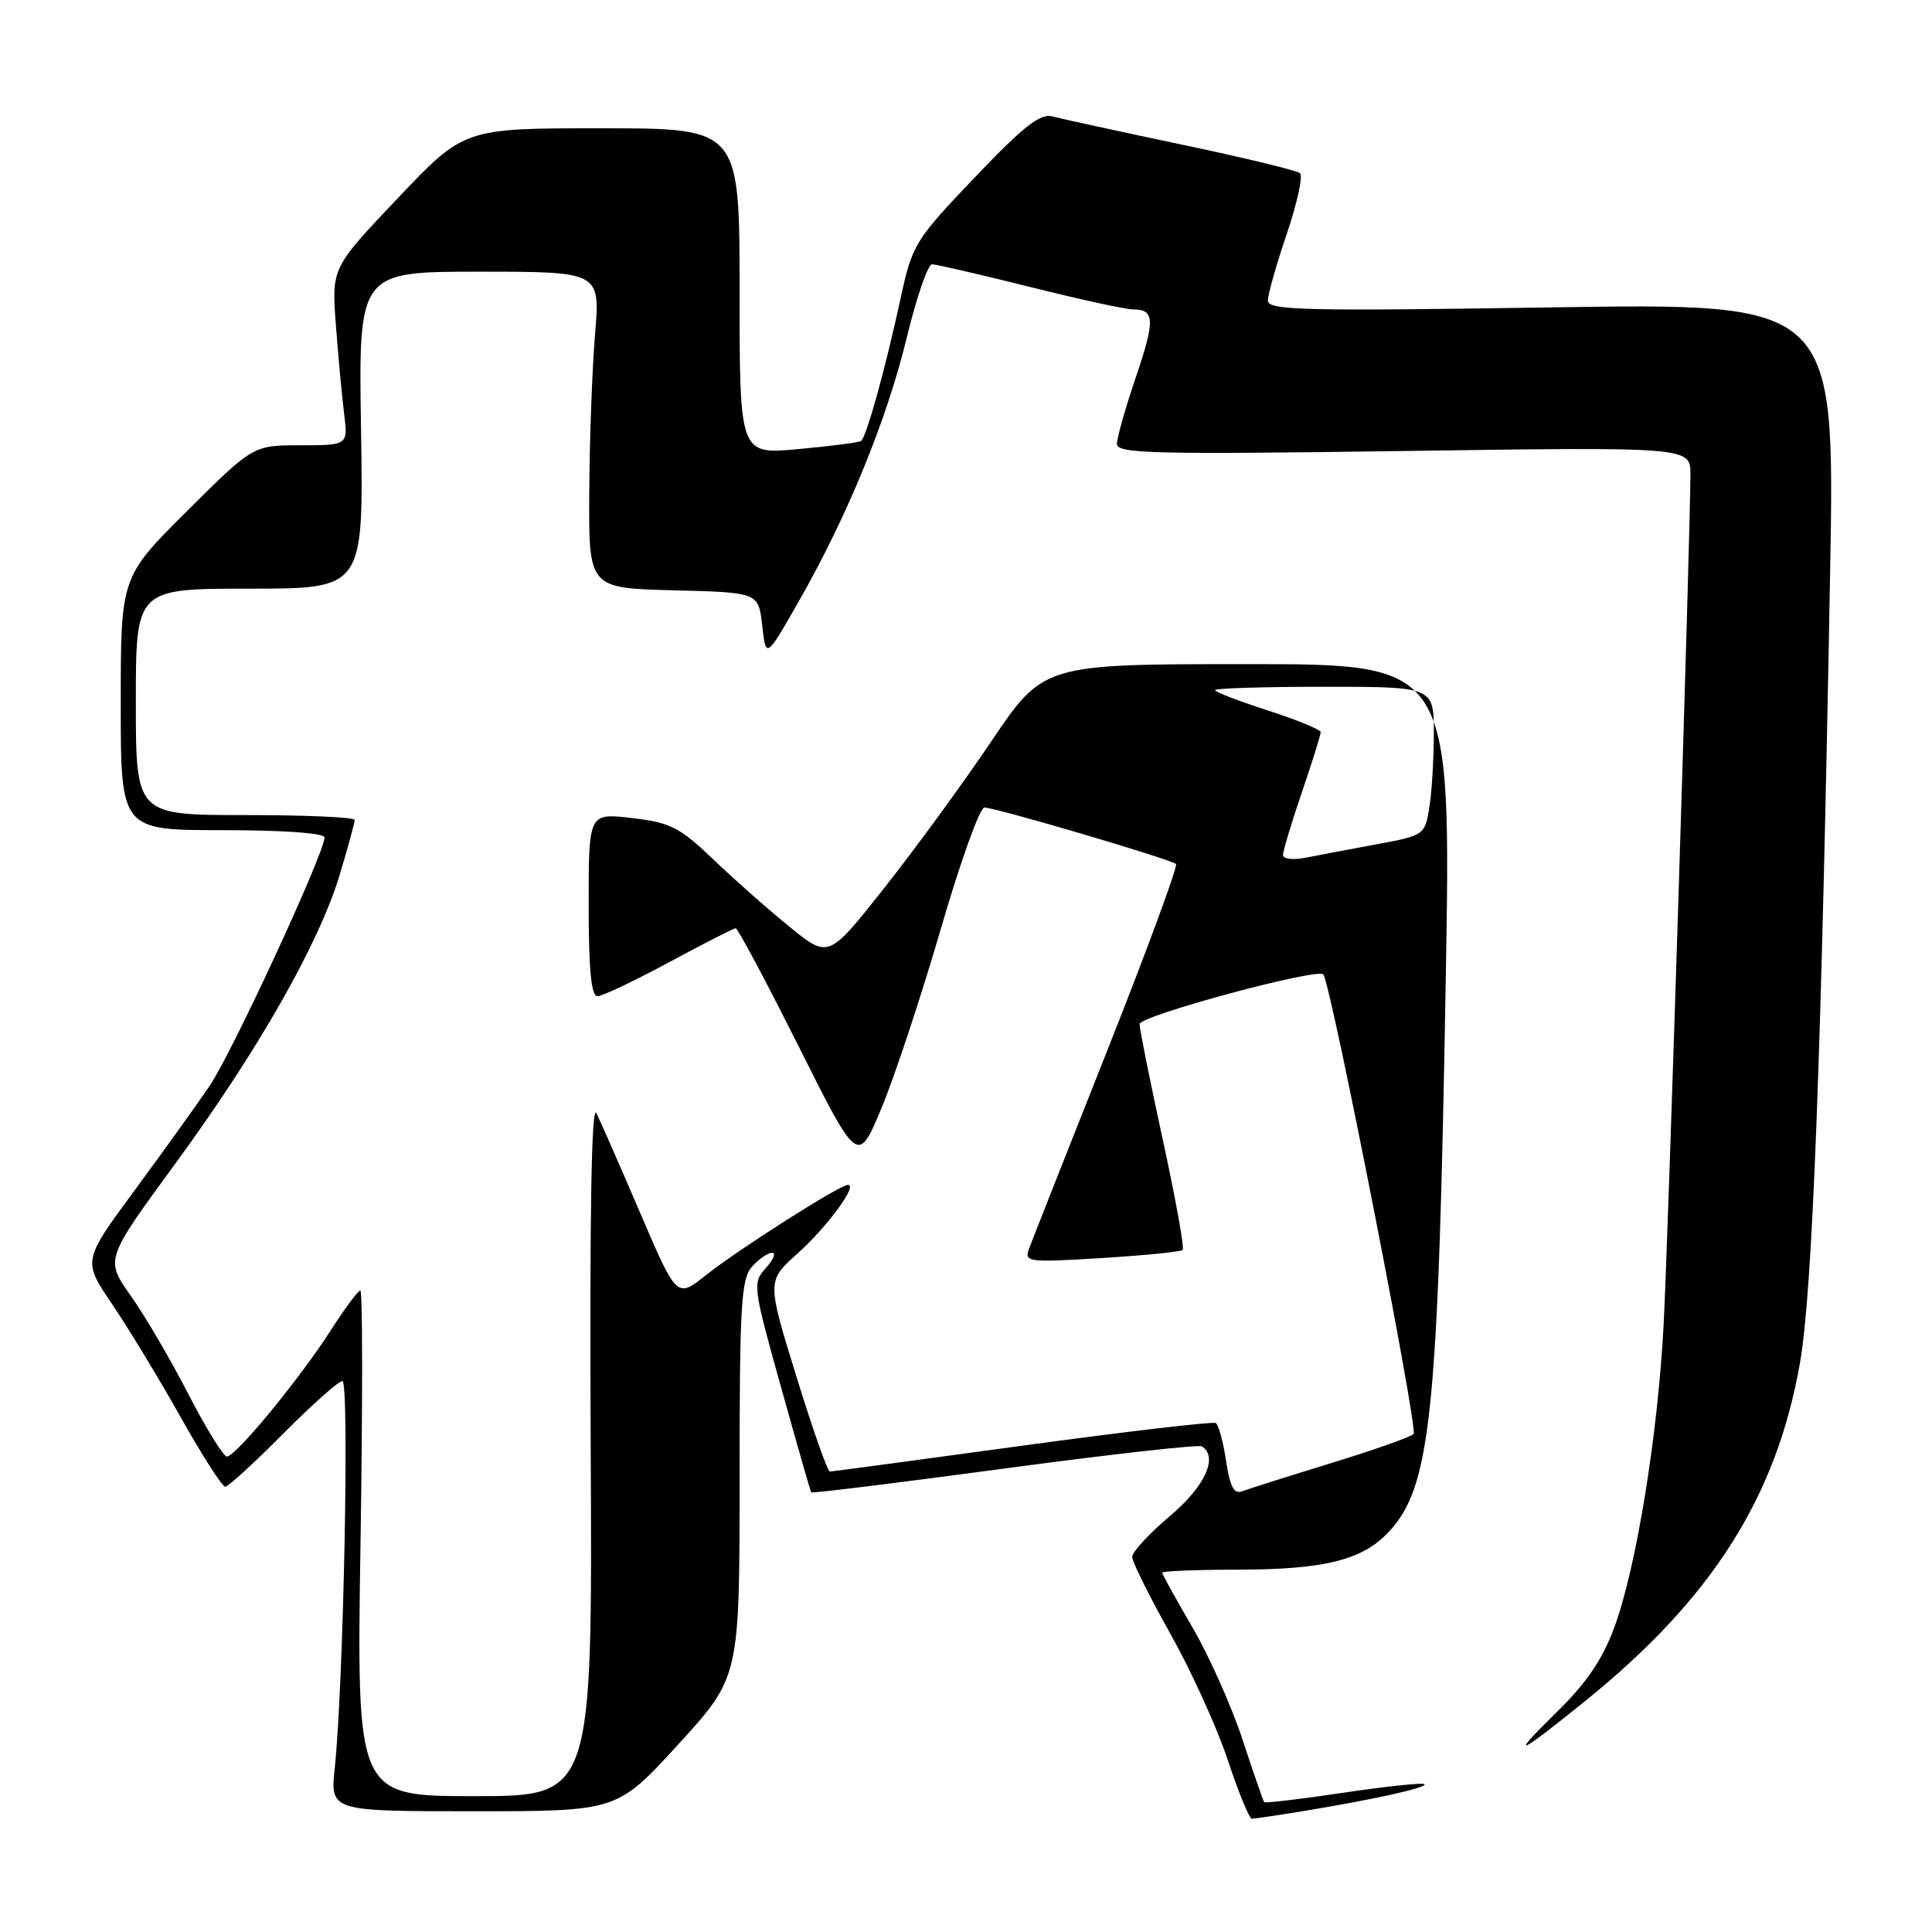 <?xml version="1.0" encoding="UTF-8" standalone="no"?>
<!DOCTYPE svg PUBLIC "-//W3C//DTD SVG 1.1//EN" "http://www.w3.org/Graphics/SVG/1.1/DTD/svg11.dtd" >
<svg xmlns="http://www.w3.org/2000/svg" xmlns:xlink="http://www.w3.org/1999/xlink" version="1.1" viewBox="0 0 256 256">
 <g >
 <path fill="currentColor"
d=" M 172.50 240.01 C 181.93 238.47 189.20 236.86 188.75 236.41 C 188.52 236.19 183.70 236.70 178.04 237.54 C 172.38 238.39 167.64 238.95 167.51 238.79 C 167.38 238.63 166.08 234.89 164.63 230.47 C 163.17 226.05 160.19 219.36 157.99 215.61 C 155.80 211.85 154.00 208.60 154.00 208.39 C 154.00 208.18 158.39 208.00 163.75 207.99 C 175.45 207.99 180.51 206.74 184.01 202.99 C 189.61 197.00 190.58 187.65 191.57 129.75 C 192.29 88.00 192.29 88.00 165.28 88.00 C 138.26 88.00 138.26 88.00 131.34 98.25 C 127.54 103.89 121.13 112.66 117.10 117.75 C 109.78 127.00 109.78 127.00 104.64 122.82 C 101.81 120.53 97.25 116.49 94.50 113.86 C 90.07 109.62 88.84 108.99 83.75 108.40 C 78.00 107.72 78.00 107.72 78.00 119.86 C 78.00 128.45 78.34 132.00 79.17 132.00 C 79.81 132.00 84.08 129.97 88.66 127.50 C 93.24 125.03 97.21 123.00 97.48 123.00 C 97.76 123.00 101.52 130.05 105.83 138.66 C 113.68 154.33 113.68 154.33 116.83 146.76 C 118.56 142.60 122.08 131.95 124.66 123.10 C 127.23 114.24 129.83 107.00 130.43 107.00 C 131.91 107.00 155.21 113.87 155.83 114.49 C 156.09 114.76 151.99 125.90 146.70 139.24 C 141.41 152.58 136.76 164.36 136.37 165.41 C 135.69 167.24 136.11 167.30 145.96 166.70 C 151.63 166.35 156.47 165.87 156.71 165.62 C 156.96 165.38 155.77 158.82 154.08 151.04 C 152.39 143.27 151.00 136.36 151.00 135.70 C 151.00 134.59 174.67 128.20 175.35 129.12 C 176.39 130.51 187.95 189.43 187.31 190.02 C 186.86 190.43 181.90 192.18 176.28 193.90 C 170.66 195.63 165.41 197.29 164.60 197.60 C 163.51 198.02 162.98 197.02 162.46 193.57 C 162.08 191.04 161.47 188.79 161.10 188.56 C 160.73 188.34 149.20 189.69 135.47 191.56 C 121.74 193.44 110.26 194.98 109.96 194.99 C 109.66 195.00 107.66 189.32 105.52 182.37 C 101.62 169.74 101.62 169.74 105.65 166.12 C 109.62 162.56 113.71 157.00 112.36 157.00 C 111.28 157.00 97.88 165.52 93.56 168.95 C 89.68 172.04 89.68 172.04 84.85 160.77 C 82.19 154.57 79.57 148.60 79.03 147.50 C 78.37 146.17 78.12 160.89 78.27 191.75 C 78.50 238.00 78.50 238.00 62.88 238.00 C 47.25 238.00 47.25 238.00 47.77 204.50 C 48.06 186.07 48.05 171.00 47.75 171.00 C 47.45 171.00 45.70 173.36 43.85 176.24 C 39.75 182.65 31.24 193.00 30.07 193.00 C 29.61 193.00 27.31 189.29 24.97 184.75 C 22.64 180.21 19.20 174.34 17.33 171.70 C 13.93 166.89 13.93 166.89 23.19 154.24 C 34.20 139.21 42.29 124.99 45.02 115.89 C 46.11 112.26 47.00 109.00 47.00 108.64 C 47.00 108.29 40.48 108.00 32.50 108.00 C 18.00 108.00 18.00 108.00 18.00 93.00 C 18.00 78.00 18.00 78.00 33.09 78.00 C 48.17 78.00 48.17 78.00 47.84 57.00 C 47.50 36.00 47.50 36.00 63.52 36.00 C 79.53 36.00 79.53 36.00 78.85 44.25 C 78.47 48.79 78.12 58.22 78.08 65.22 C 78.00 77.93 78.00 77.93 89.25 78.22 C 100.50 78.50 100.50 78.50 101.00 82.90 C 101.50 87.29 101.50 87.29 105.86 79.65 C 112.32 68.32 117.52 55.61 120.16 44.70 C 121.45 39.38 122.95 35.02 123.50 35.02 C 124.05 35.03 129.87 36.37 136.44 38.01 C 143.01 39.66 149.17 41.00 150.13 41.00 C 153.03 41.00 153.08 42.41 150.48 50.05 C 149.12 54.07 148.00 58.01 148.00 58.83 C 148.00 60.11 152.93 60.23 186.00 59.76 C 224.00 59.22 224.00 59.22 223.99 62.86 C 223.98 70.76 221.04 164.22 220.44 175.50 C 219.67 190.19 216.82 207.69 213.92 215.60 C 212.35 219.87 210.23 222.99 206.26 226.88 C 199.84 233.17 200.96 232.74 210.05 225.39 C 226.87 211.81 235.43 198.30 238.52 180.50 C 240.17 171.04 241.35 139.93 242.50 75.82 C 243.14 40.15 243.14 40.15 205.57 40.73 C 172.79 41.24 168.00 41.12 168.00 39.83 C 168.00 39.02 169.13 35.03 170.51 30.98 C 171.88 26.93 172.67 23.31 172.26 22.95 C 171.84 22.58 164.75 20.87 156.50 19.14 C 148.25 17.40 140.58 15.73 139.45 15.43 C 137.84 14.99 135.62 16.73 129.17 23.50 C 121.27 31.78 120.88 32.42 119.38 39.32 C 117.28 49.02 114.78 58.02 114.08 58.44 C 113.76 58.64 110.01 59.12 105.75 59.51 C 98.00 60.23 98.00 60.23 98.00 38.62 C 98.00 17.00 98.00 17.00 79.75 17.00 C 61.50 16.99 61.50 16.99 52.72 26.25 C 43.94 35.50 43.94 35.50 44.50 43.00 C 44.81 47.12 45.30 52.41 45.59 54.75 C 46.12 59.00 46.12 59.00 39.83 59.00 C 33.54 59.00 33.54 59.00 24.77 67.73 C 16.00 76.46 16.00 76.46 16.00 93.23 C 16.00 110.00 16.00 110.00 29.50 110.00 C 37.55 110.00 43.00 110.39 43.00 110.97 C 43.00 113.02 30.75 139.51 27.77 143.89 C 26.05 146.43 21.56 152.67 17.80 157.78 C 10.96 167.06 10.96 167.06 14.84 172.78 C 16.97 175.92 21.06 182.66 23.92 187.75 C 26.78 192.84 29.45 197.00 29.84 197.00 C 30.23 197.00 33.68 193.85 37.50 190.00 C 41.32 186.15 44.86 183.00 45.37 183.00 C 46.32 183.00 45.52 223.23 44.36 234.25 C 43.75 240.00 43.75 240.00 62.77 240.00 C 81.78 240.00 81.78 240.00 89.89 231.12 C 98.00 222.24 98.00 222.24 98.00 195.95 C 98.00 172.89 98.20 169.43 99.65 167.83 C 100.57 166.82 101.76 166.00 102.31 166.00 C 102.86 166.00 102.49 166.91 101.48 168.02 C 99.70 169.99 99.75 170.41 103.48 183.77 C 105.59 191.32 107.39 197.61 107.49 197.75 C 107.59 197.89 119.10 196.47 133.07 194.59 C 147.04 192.71 158.82 191.39 159.24 191.65 C 161.48 193.03 159.68 196.96 155.00 200.90 C 152.25 203.22 150.01 205.65 150.02 206.31 C 150.03 206.96 152.31 211.55 155.09 216.50 C 157.87 221.45 161.29 228.99 162.70 233.25 C 164.11 237.51 165.54 241.00 165.88 240.99 C 166.22 240.99 169.20 240.55 172.50 240.01 Z  M 170.00 113.30 C 170.00 112.78 171.12 109.04 172.50 105.00 C 173.88 100.96 175.00 97.37 175.00 97.02 C 175.00 96.68 171.85 95.38 168.00 94.14 C 164.15 92.90 161.00 91.69 161.00 91.44 C 161.00 91.20 167.53 91.00 175.50 91.00 C 190.00 91.00 190.00 91.00 189.99 97.25 C 189.98 100.69 189.71 105.12 189.38 107.10 C 188.80 110.63 188.67 110.72 182.41 111.87 C 178.90 112.52 174.67 113.32 173.01 113.65 C 171.35 113.98 170.00 113.82 170.00 113.30 Z "/>
</g>
</svg>